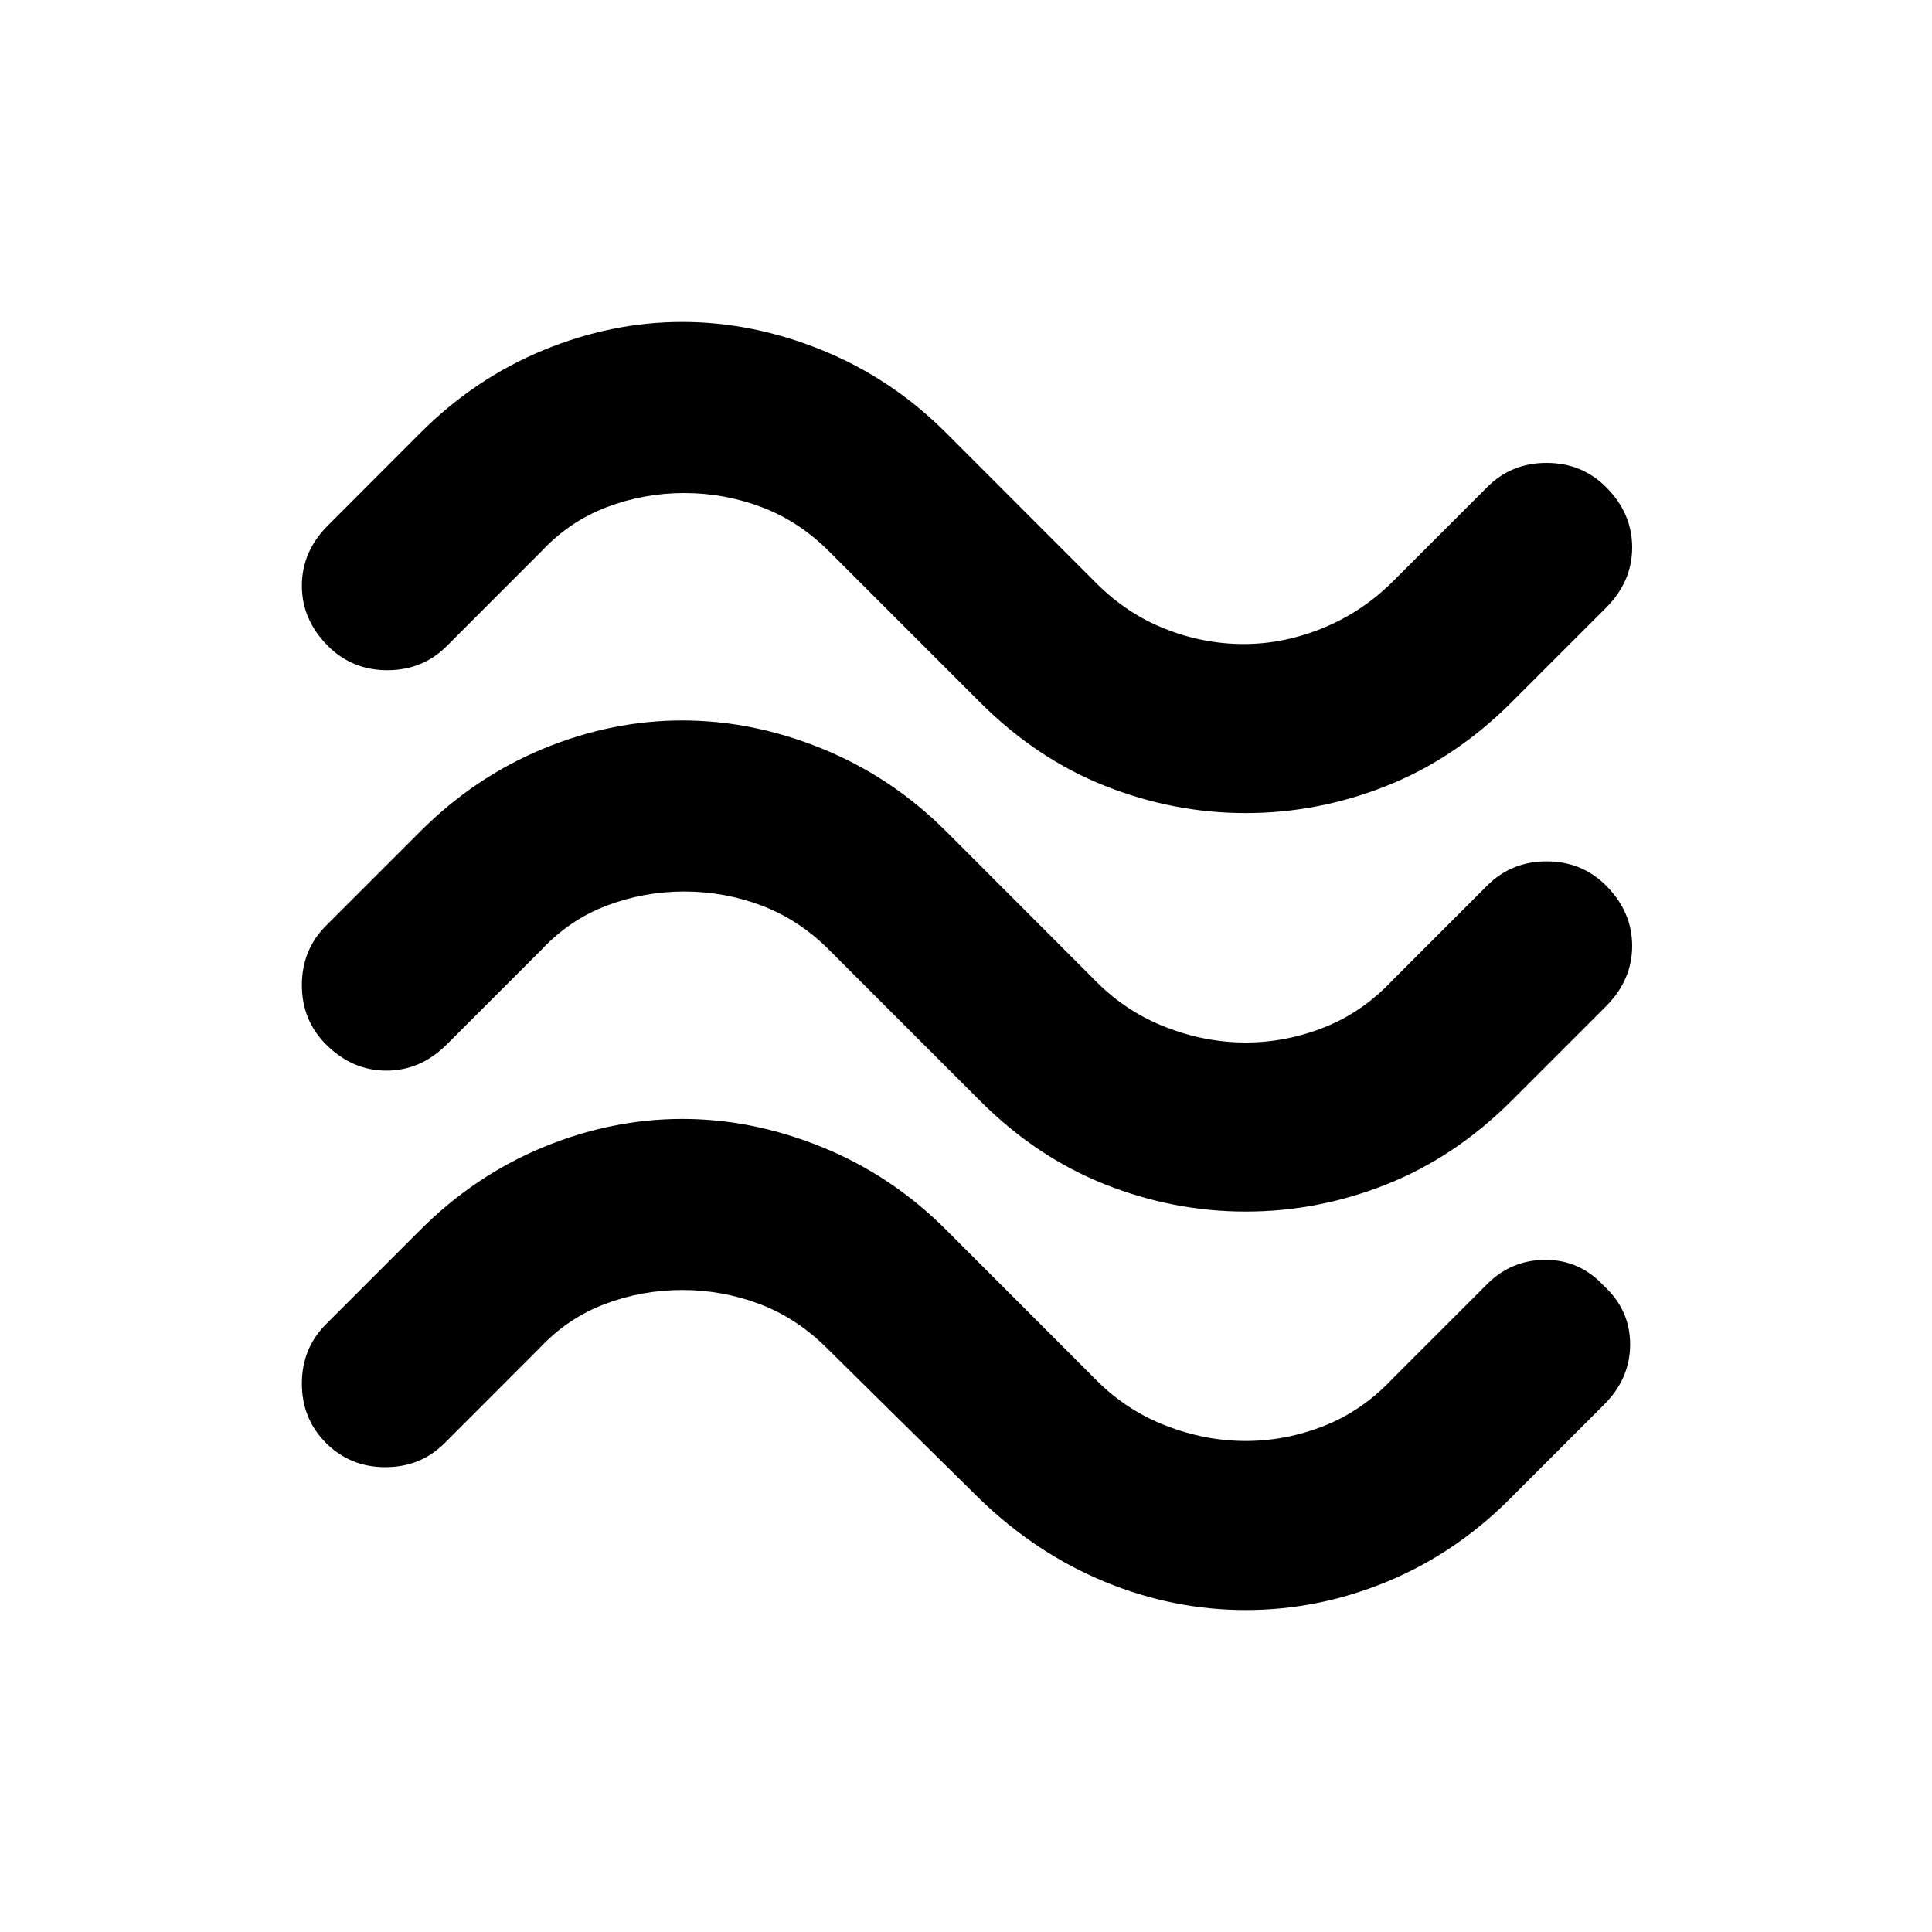 <svg xmlns="http://www.w3.org/2000/svg" height="20" width="20"><path d="M15.646 7.271q-.584.583-1.292.864-.708.282-1.458.282t-1.458-.282q-.709-.281-1.292-.864L8.583 5.708q-.312-.312-.698-.458-.385-.146-.802-.146-.416 0-.802.146-.385.146-.677.458l-.979.98q-.25.25-.615.25-.364 0-.614-.25-.271-.271-.271-.625 0-.355.271-.625l.958-.959q.563-.562 1.271-.854.708-.292 1.437-.292.73 0 1.448.292.719.292 1.282.854l1.562 1.563q.313.312.708.468.396.157.813.157.417 0 .823-.167.406-.167.719-.479l.979-.979q.25-.25.614-.25.365 0 .615.25.271.27.271.625 0 .354-.271.625Zm0 4.125q-.584.583-1.292.864-.708.282-1.458.282t-1.458-.282q-.709-.281-1.292-.864L8.583 9.833q-.312-.312-.698-.458-.385-.146-.802-.146-.416 0-.802.146-.385.146-.677.458l-.979.979q-.271.271-.625.271t-.625-.271q-.25-.25-.25-.614 0-.365.25-.615l.979-.979q.563-.562 1.271-.854.708-.292 1.437-.292.73 0 1.448.292.719.292 1.282.854l1.562 1.563q.313.312.719.468.406.157.823.157.416 0 .812-.157.396-.156.709-.489l.979-.979q.25-.25.614-.25.365 0 .615.25.271.271.271.625t-.271.625Zm-.021 4.125q-.563.562-1.271.854-.708.292-1.458.292t-1.458-.292q-.709-.292-1.292-.854l-1.584-1.563q-.312-.312-.697-.458-.386-.146-.803-.146-.416 0-.802.146-.385.146-.677.458l-.979.98q-.25.25-.614.25-.365 0-.615-.25t-.25-.615q0-.365.25-.615l.979-.979q.563-.562 1.271-.854.708-.292 1.437-.292.73 0 1.448.292.719.292 1.282.854l1.562 1.563q.313.312.719.468.406.157.823.157.416 0 .812-.157.396-.156.709-.489l.979-.979q.25-.25.604-.25t.604.27q.271.25.271.605 0 .354-.271.625Z"/></svg>